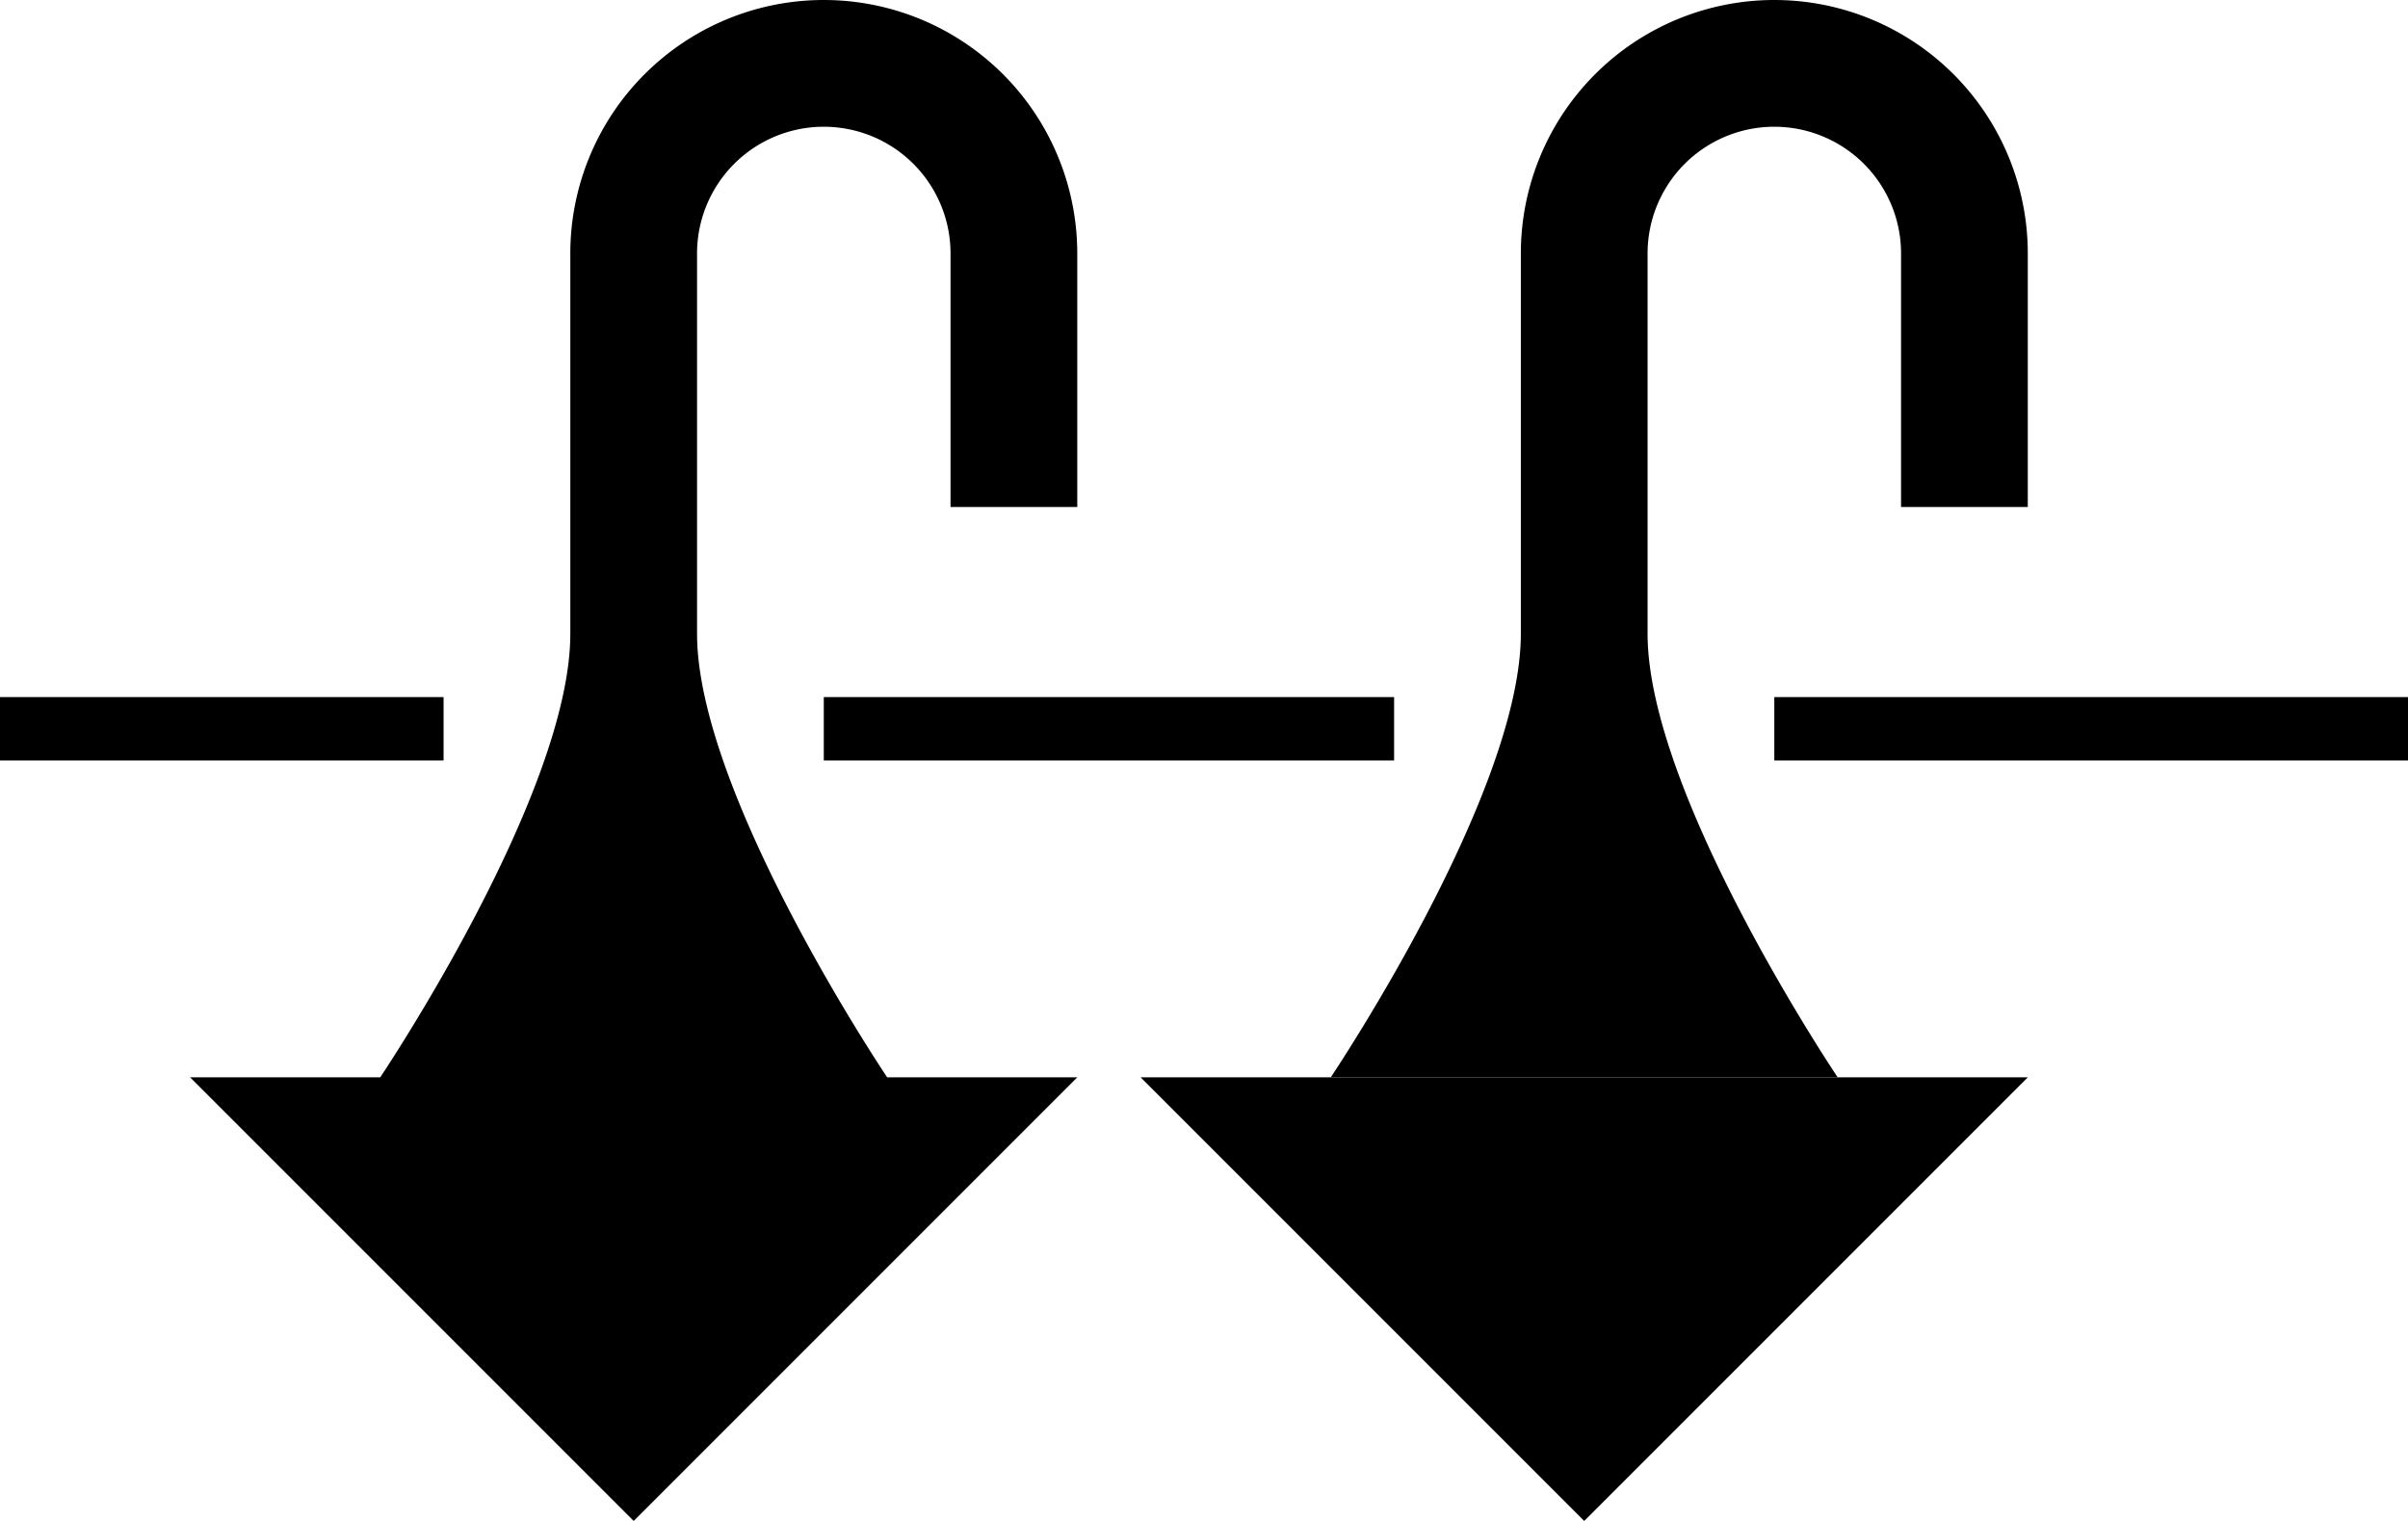 <svg xmlns="http://www.w3.org/2000/svg" version="1.0" width="38" height="24"><path d="M3 17h14l-7 7-7-7zM13 0a4 4 0 0 0-4 4v6c0 2.539-3 7-3 7h8s-3-4.461-3-7V4a2 2 0 0 1 4 0v4h2V4a4 4 0 0 0-4-4z"/><path d="M0 11v1h7v-1H0zm13 0v1h9v-1h-9zm15 0v1h10v-1H28zM18 17h14l-7 7-7-7z"/><path d="M28 0a4 4 0 0 0-4 4v6c0 2.539-3 7-3 7h8s-3-4.461-3-7V4a2 2 0 0 1 4 0v4h2V4a4 4 0 0 0-4-4z"/></svg>